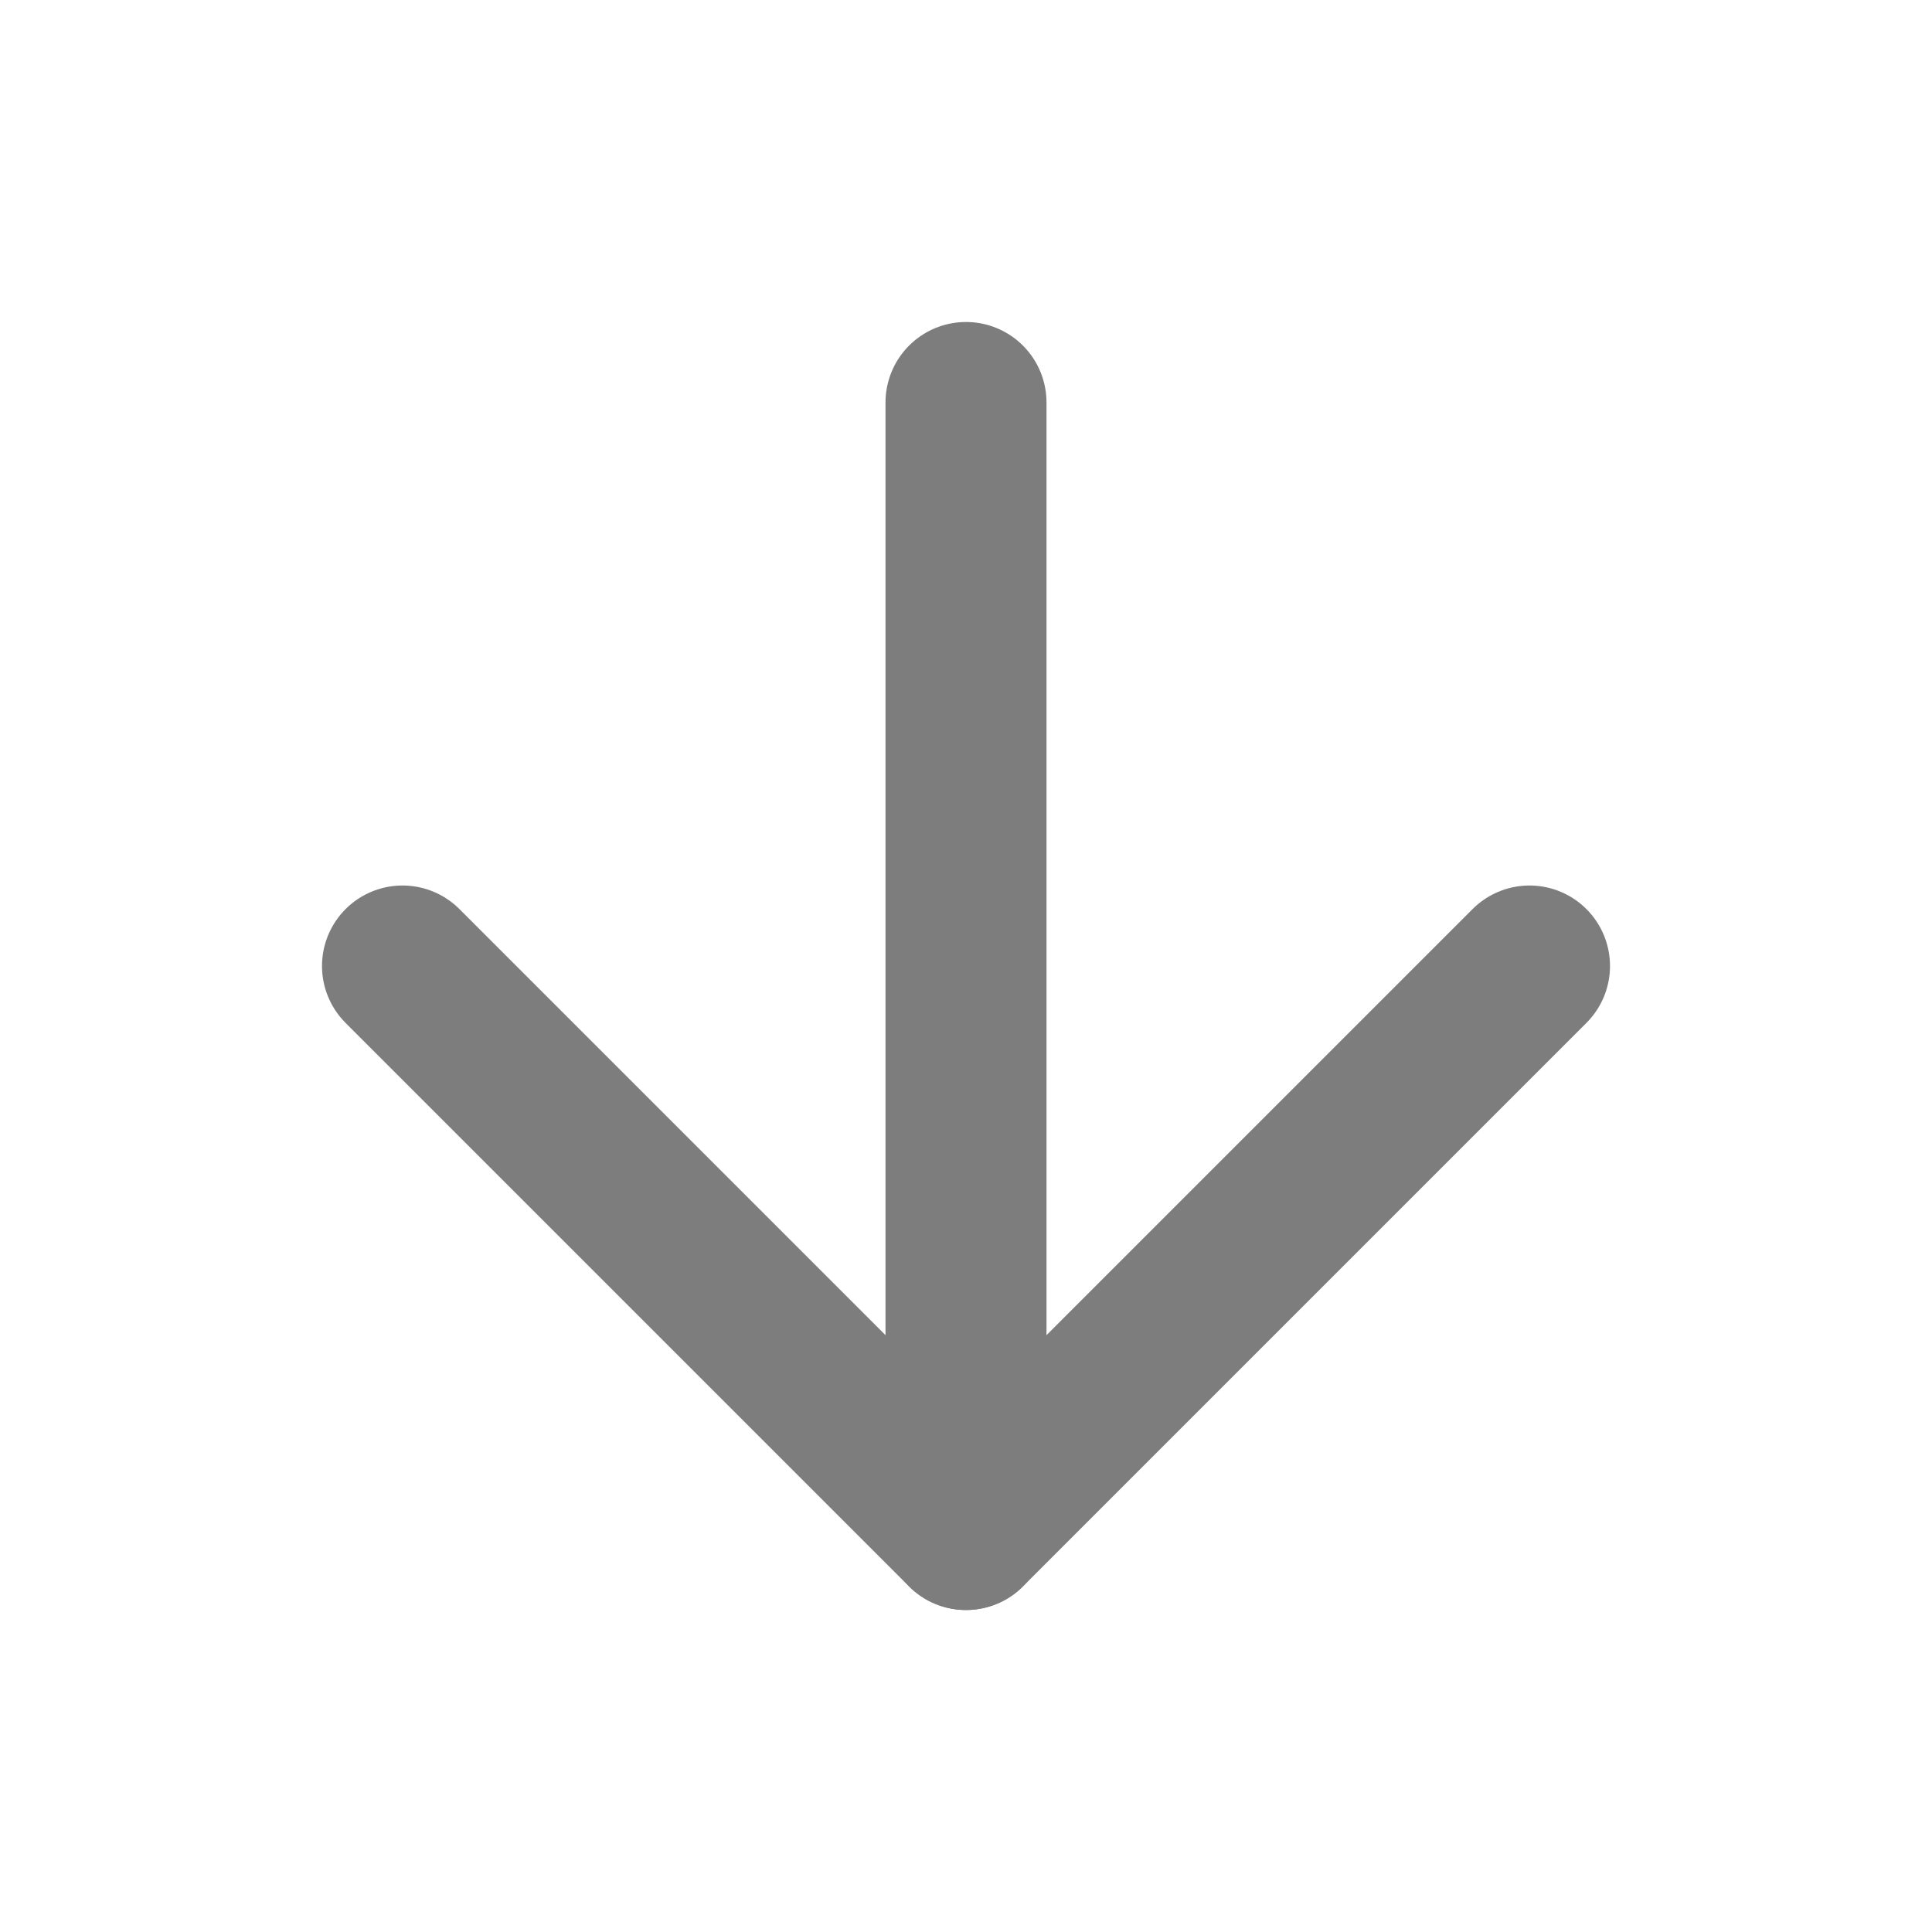 <svg xmlns="http://www.w3.org/2000/svg" width="24" height="24" viewBox="0 0 24 24" fill="none" stroke="#7d7d7d" stroke-width="2" stroke-linecap="round" stroke-linejoin="round" class="feather feather-arrow-down"><line x1="12" y1="5" x2="12" y2="19"></line><polyline points="19 12 12 19 5 12"></polyline></svg>